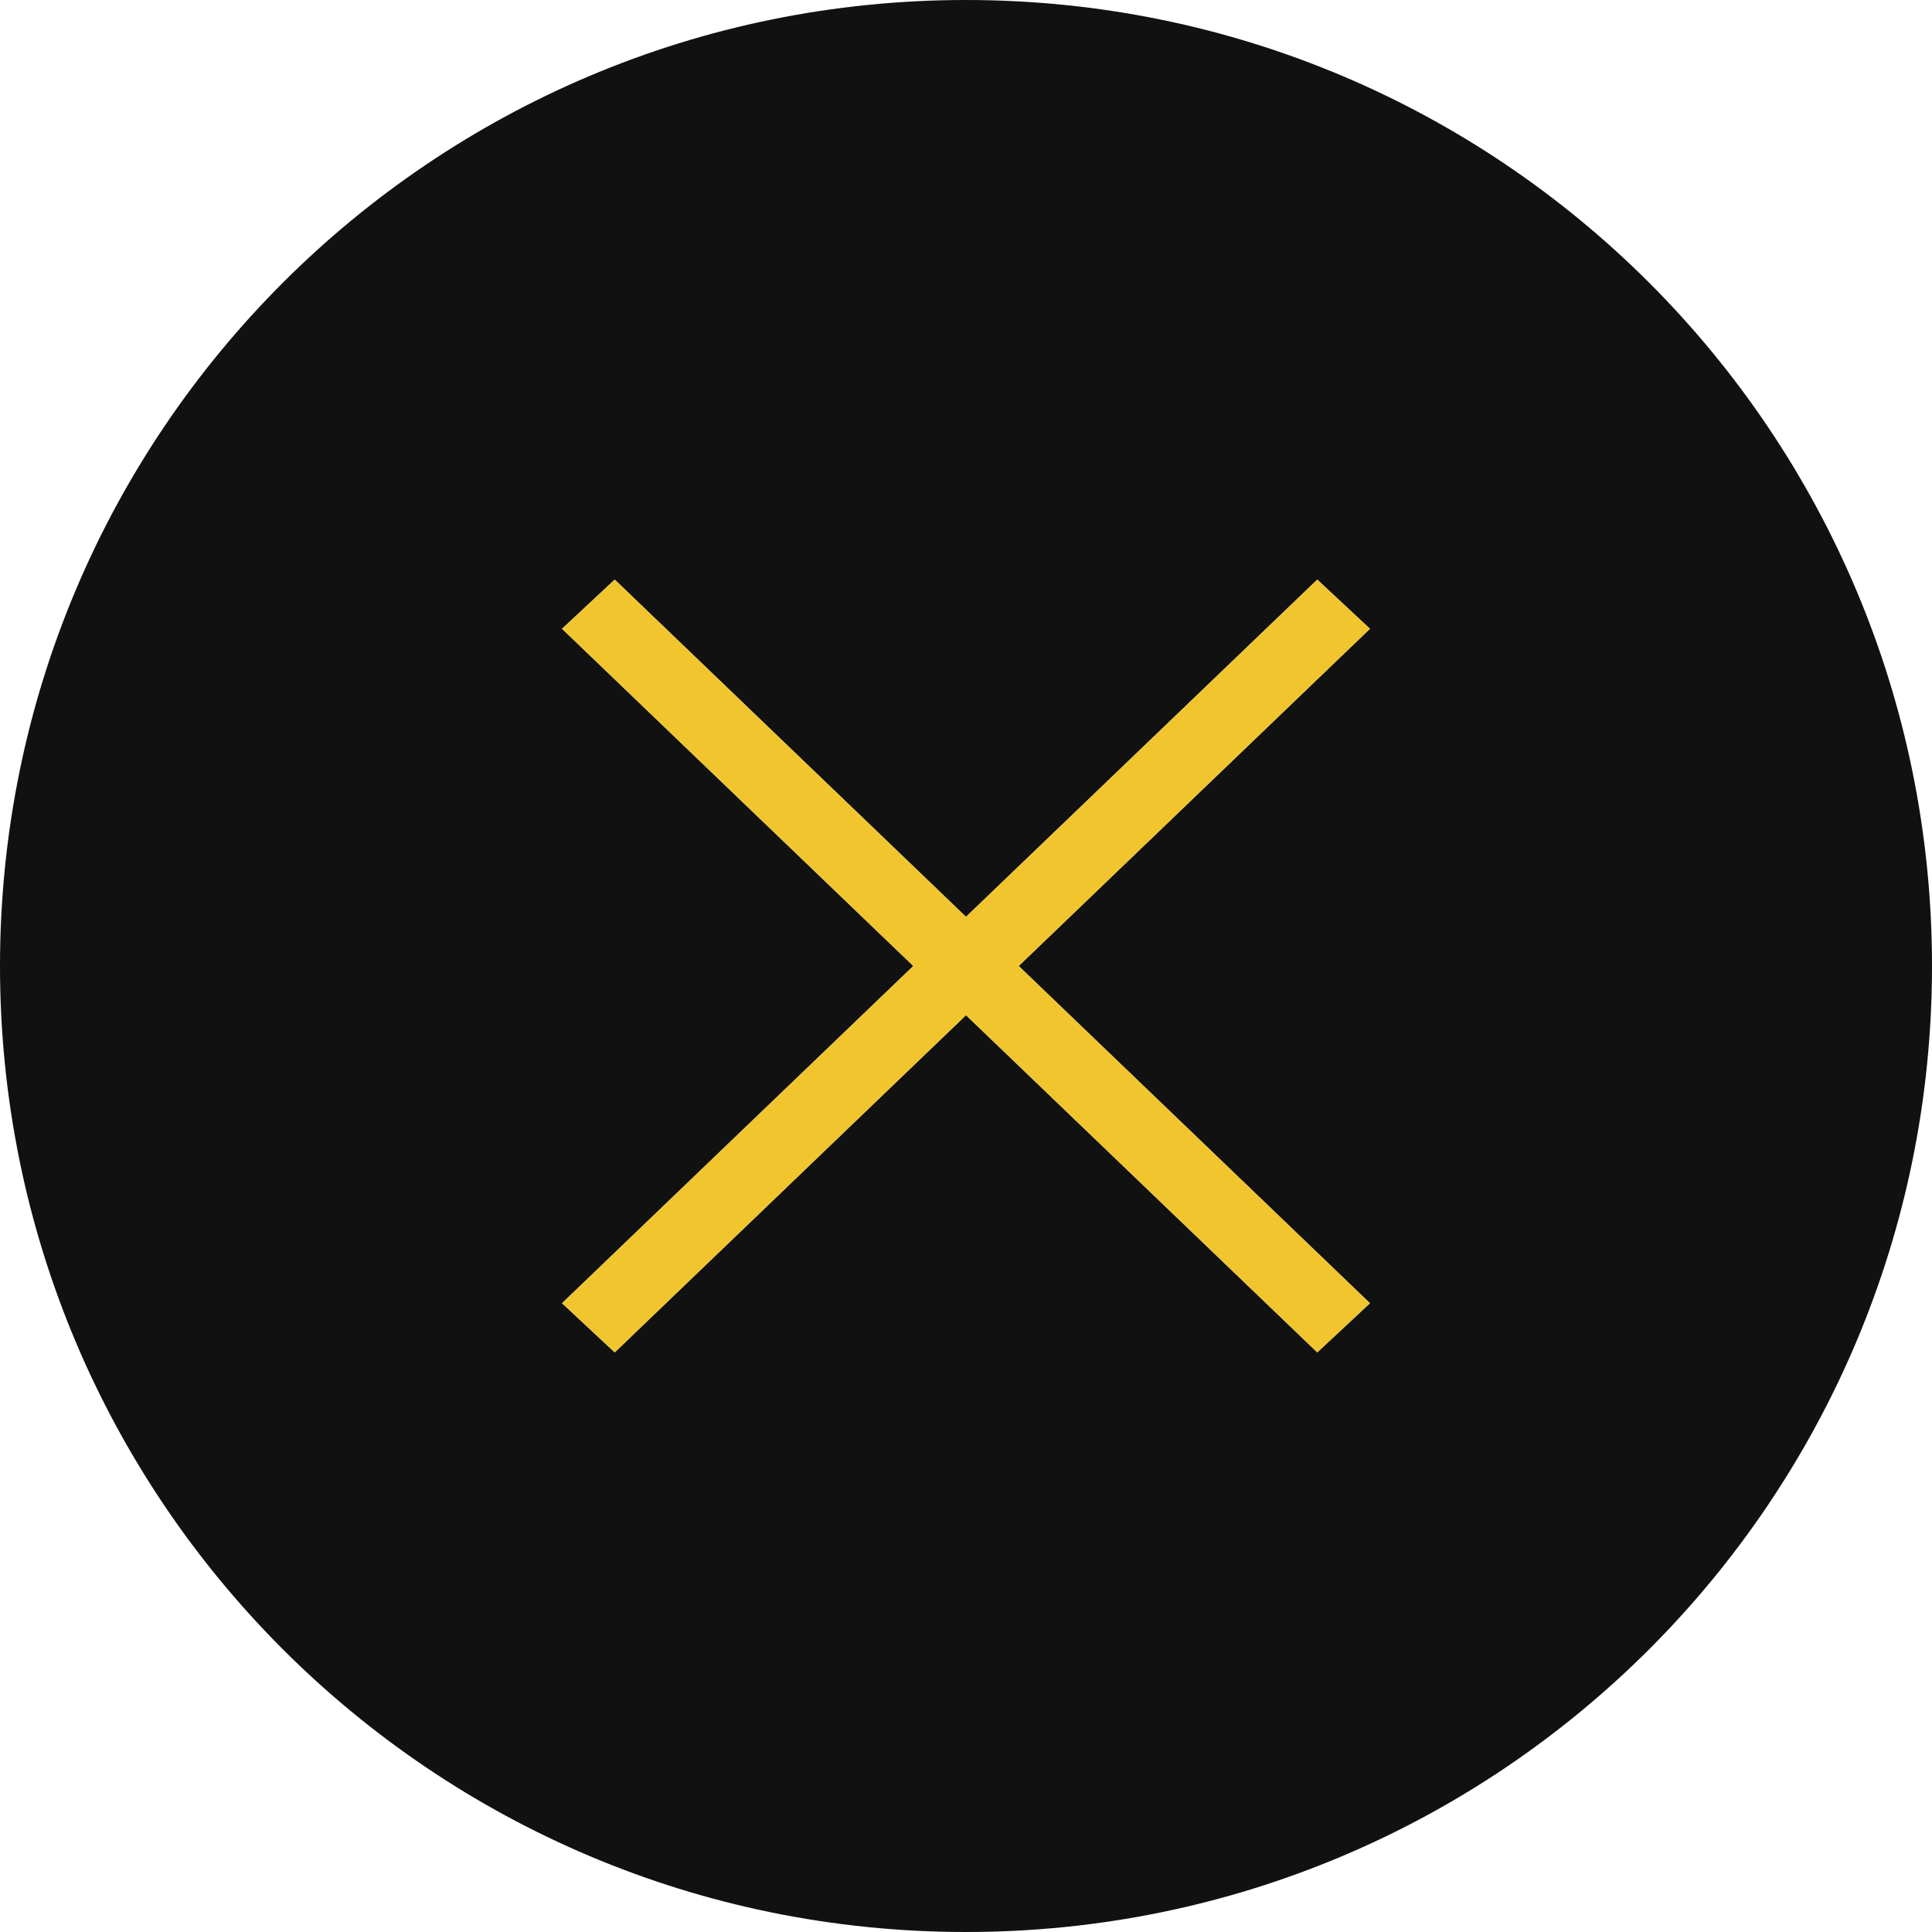 <?xml version="1.0" encoding="utf-8"?>
<!-- Generator: Adobe Illustrator 23.0.1, SVG Export Plug-In . SVG Version: 6.00 Build 0)  -->
<svg version="1.1" id="Layer_1" xmlns="http://www.w3.org/2000/svg" xmlns:xlink="http://www.w3.org/1999/xlink" x="0px" y="0px"
	 viewBox="0 0 55 55" style="enable-background:new 0 0 55 55;" xml:space="preserve">
<style type="text/css">
	.st0{fill:#111111;}
	.st1{fill:#F0C52E;}
</style>
<path id="XMLID_1_" class="st0" d="M27.5,0C12.3,0,0,12.3,0,27.5S12.3,55,27.5,55S55,42.7,55,27.5S42.7,0,27.5,0z M37.5,38.5
	l-10-9.6l-10,9.6L16,37.1l10-9.6l-10-9.6l1.5-1.4l10,9.6l10-9.6l1.5,1.4l-10,9.6l10,9.6L37.5,38.5z"/>
<polygon class="st1" points="39,37.1 37.5,38.5 27.5,28.9 17.5,38.5 16,37.1 26,27.5 16,17.9 17.5,16.5 27.5,26.1 37.5,16.5 
	39,17.9 29,27.5 "/>
</svg>
